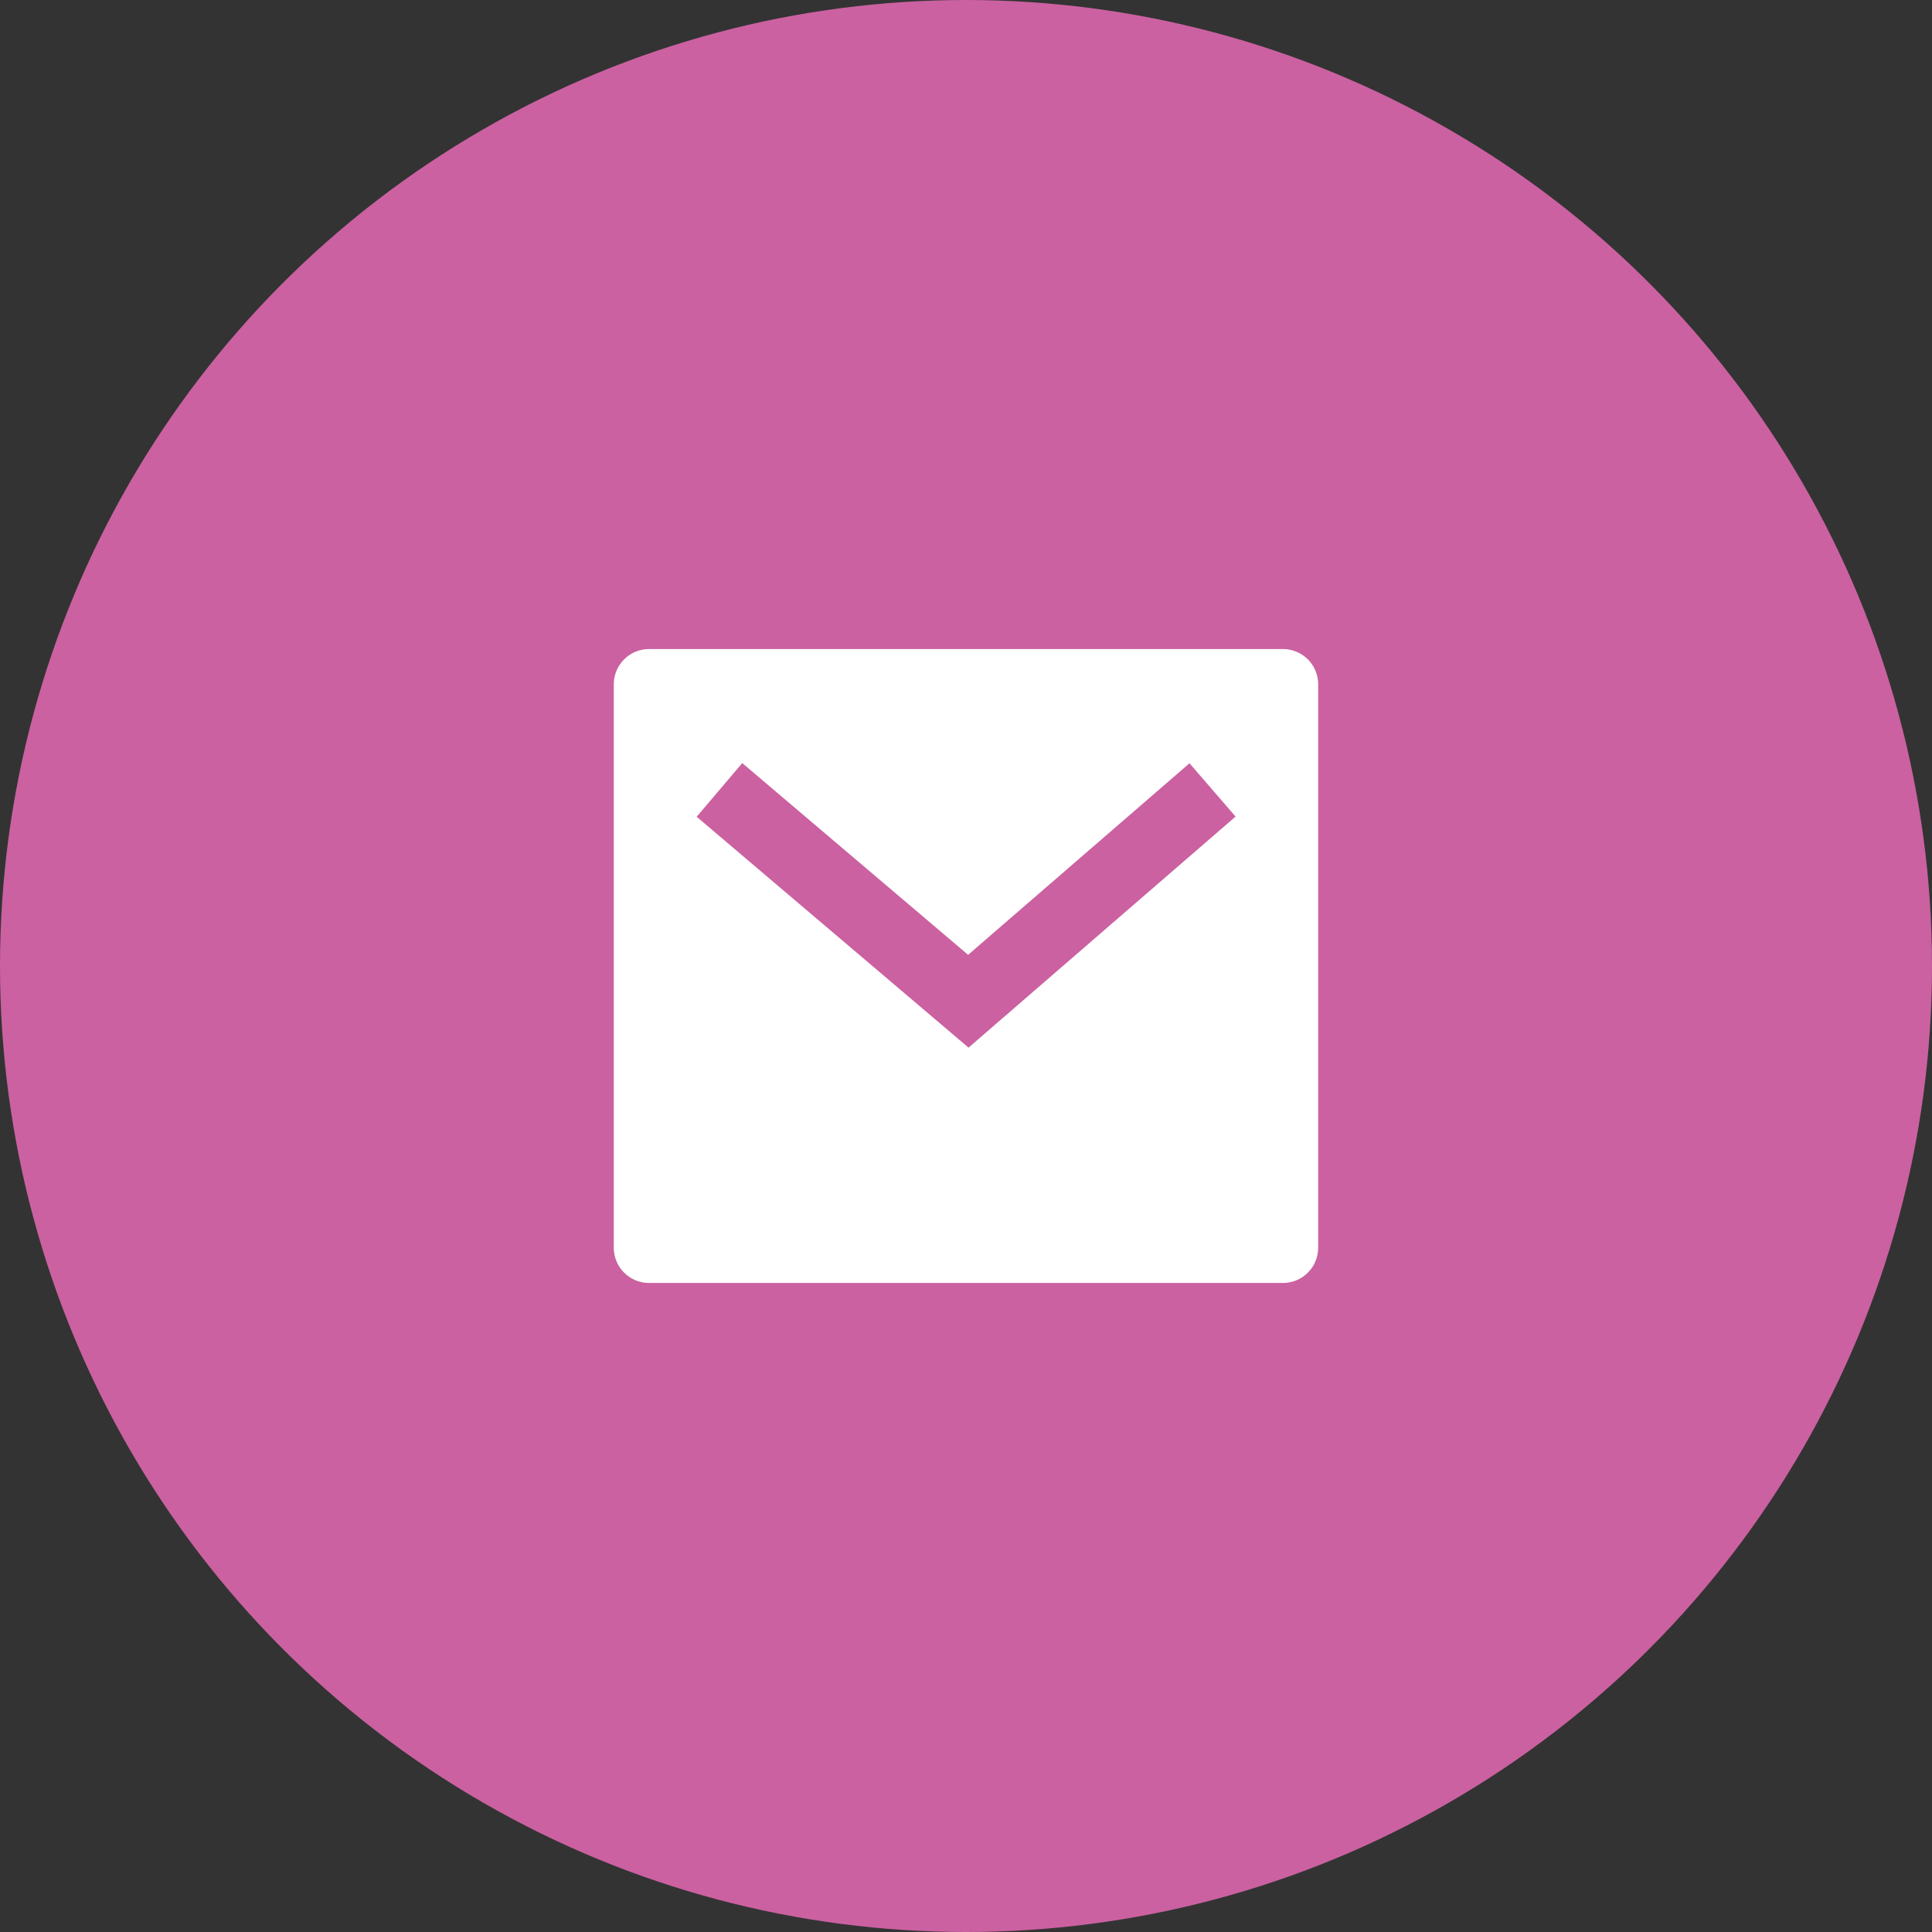 <svg width="32" height="32" viewBox="0 0 32 32" fill="none" xmlns="http://www.w3.org/2000/svg">
<rect x="0" y="0" width="32" height="32" fill="#333333" stroke="none"/>
<circle cx="16" cy="16" r="16" fill="#CB61A1"/>
<g clip-path="url(#clip0_136_2)">
<path d="M10.75 10.75H21.25C21.404 10.75 21.553 10.812 21.662 10.921C21.772 11.03 21.833 11.179 21.833 11.333V20.667C21.833 20.821 21.772 20.97 21.662 21.079C21.553 21.189 21.404 21.25 21.25 21.25H10.75C10.595 21.25 10.447 21.189 10.337 21.079C10.228 20.97 10.166 20.821 10.166 20.667V11.333C10.166 11.179 10.228 11.03 10.337 10.921C10.447 10.812 10.595 10.75 10.75 10.75ZM16.035 15.815L12.294 12.639L11.539 13.528L16.042 17.352L20.465 13.525L19.702 12.642L16.035 15.815H16.035Z" fill="white"/>
</g>
<defs>
<clipPath id="clip0_136_2">
<rect width="14" height="14" fill="white" transform="translate(9 9)"/>
</clipPath>
</defs>
</svg>
